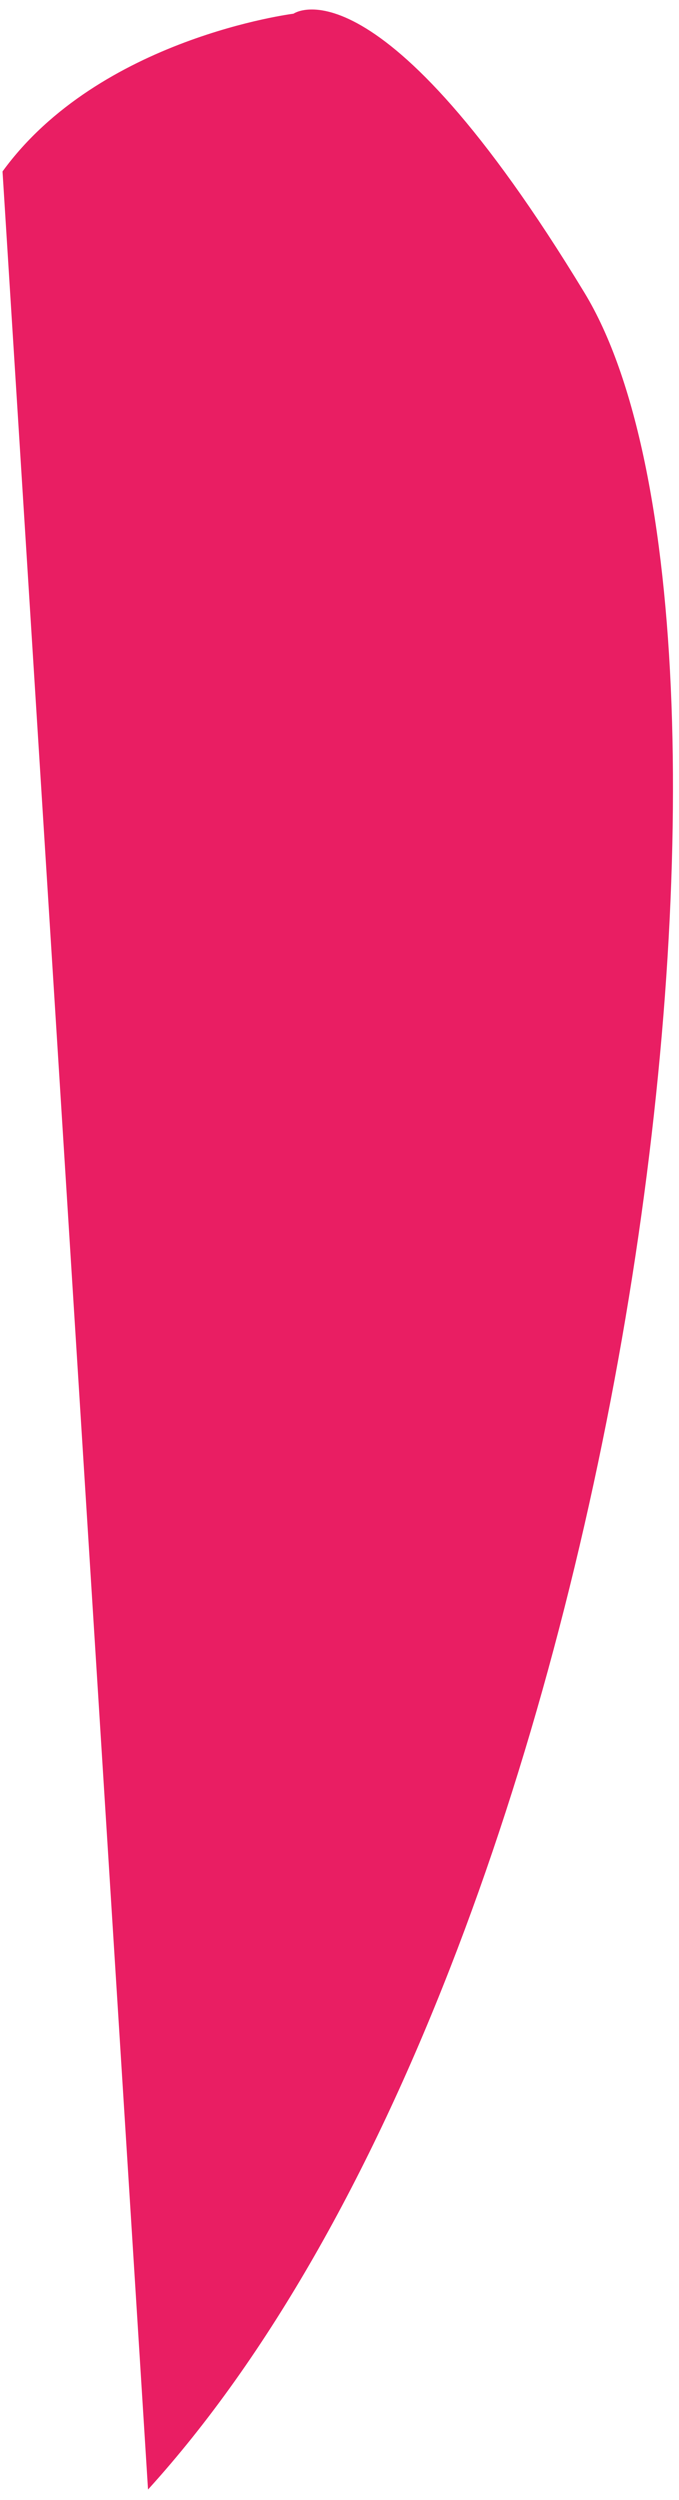 <svg width="28" height="103" viewBox="0 0 28 103" fill="none" xmlns="http://www.w3.org/2000/svg">
<path d="M24.104 12.064C32.604 26.064 26.104 80.564 6.104 102.564L0.104 7.064C4.104 1.564 12.104 0.564 12.104 0.564C12.104 0.564 15.604 -1.936 24.104 12.064Z" fill="#E91E63"/>
</svg>
